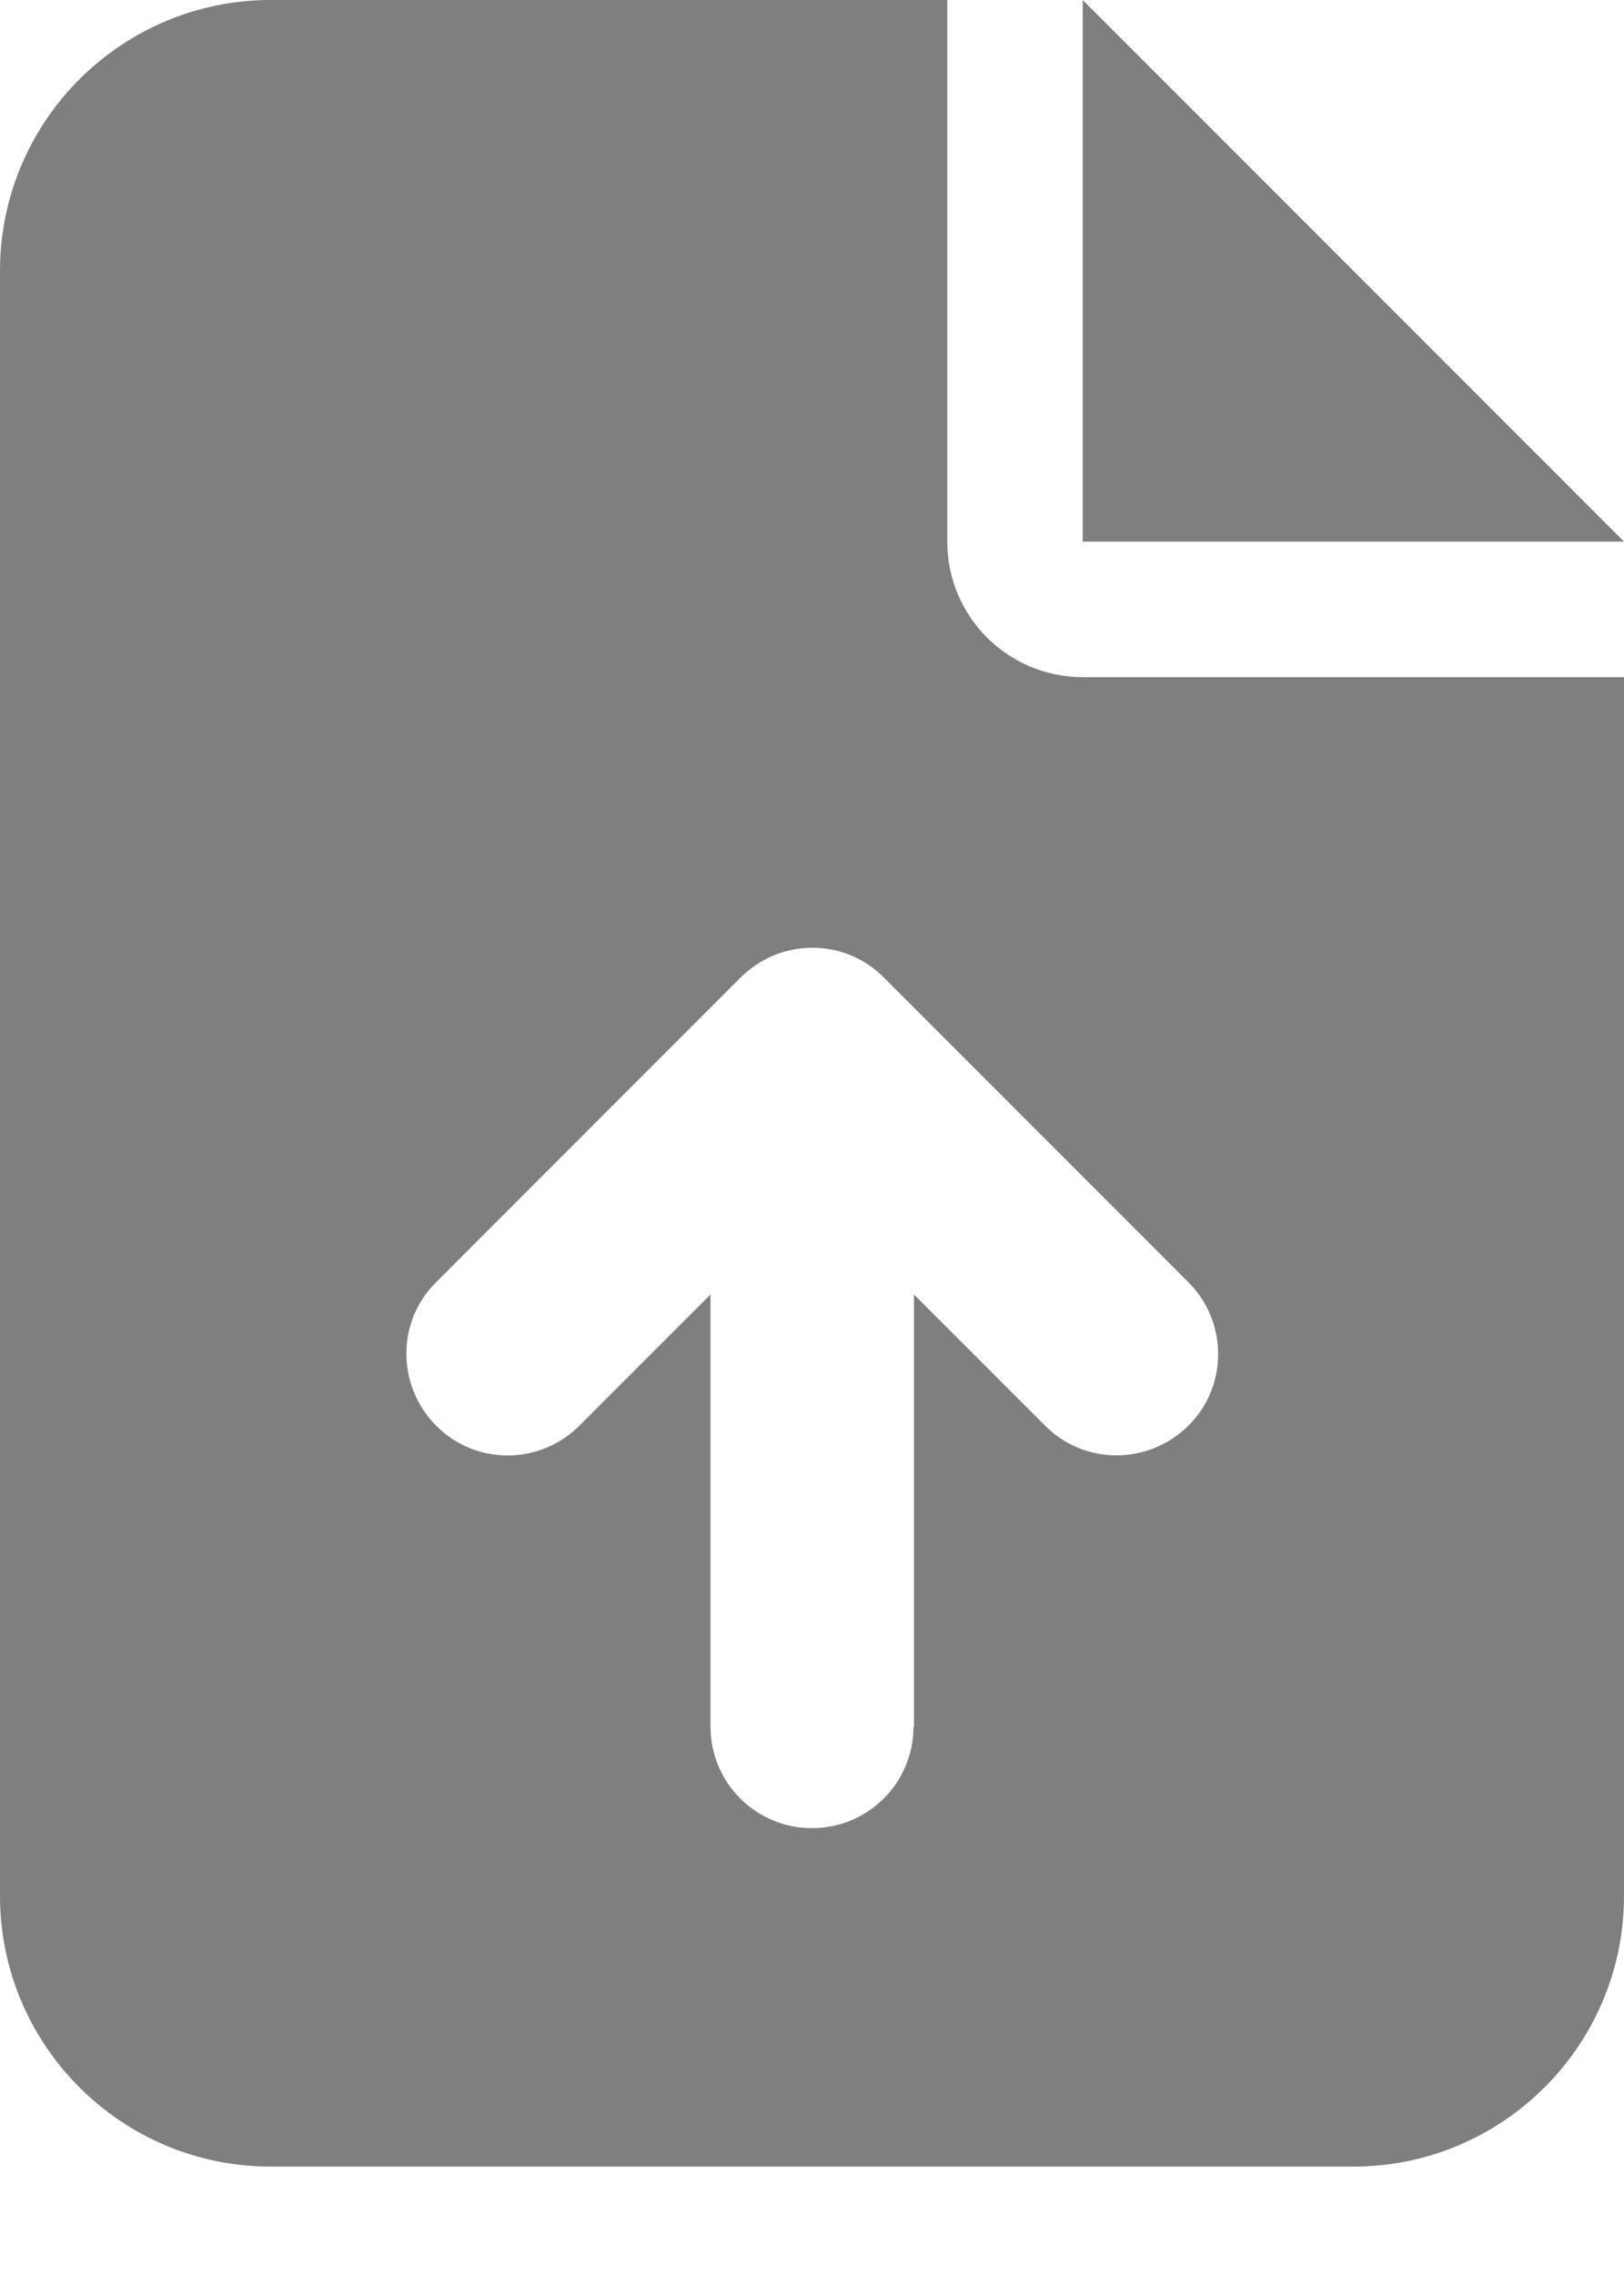 <svg width="10" height="14" viewBox="0 0 10 14" fill="none" xmlns="http://www.w3.org/2000/svg">
<g clip-path="url(#clip0_50_22)">
<path d="M1.667 0C0.747 0 0 0.747 0 1.667V11.667C0 12.586 0.747 13.333 1.667 13.333H8.333C9.253 13.333 10 12.586 10 11.667V4.167H6.667C6.206 4.167 5.833 3.794 5.833 3.333V0H1.667ZM6.667 0V3.333H10L6.667 0ZM5.625 10.625C5.625 10.971 5.346 11.25 5 11.25C4.654 11.25 4.375 10.971 4.375 10.625V7.966L3.568 8.773C3.323 9.018 2.927 9.018 2.685 8.773C2.443 8.529 2.44 8.133 2.685 7.891L4.56 6.016C4.805 5.771 5.201 5.771 5.443 6.016L7.318 7.891C7.562 8.135 7.562 8.531 7.318 8.773C7.073 9.016 6.677 9.018 6.435 8.773L5.628 7.966V10.625H5.625Z" fill="black" fill-opacity="0.5"/>
</g>
<defs>
<clipPath id="clip0_50_22">
<rect width="10" height="13.333" fill="white"/>
</clipPath>
</defs>
</svg>
